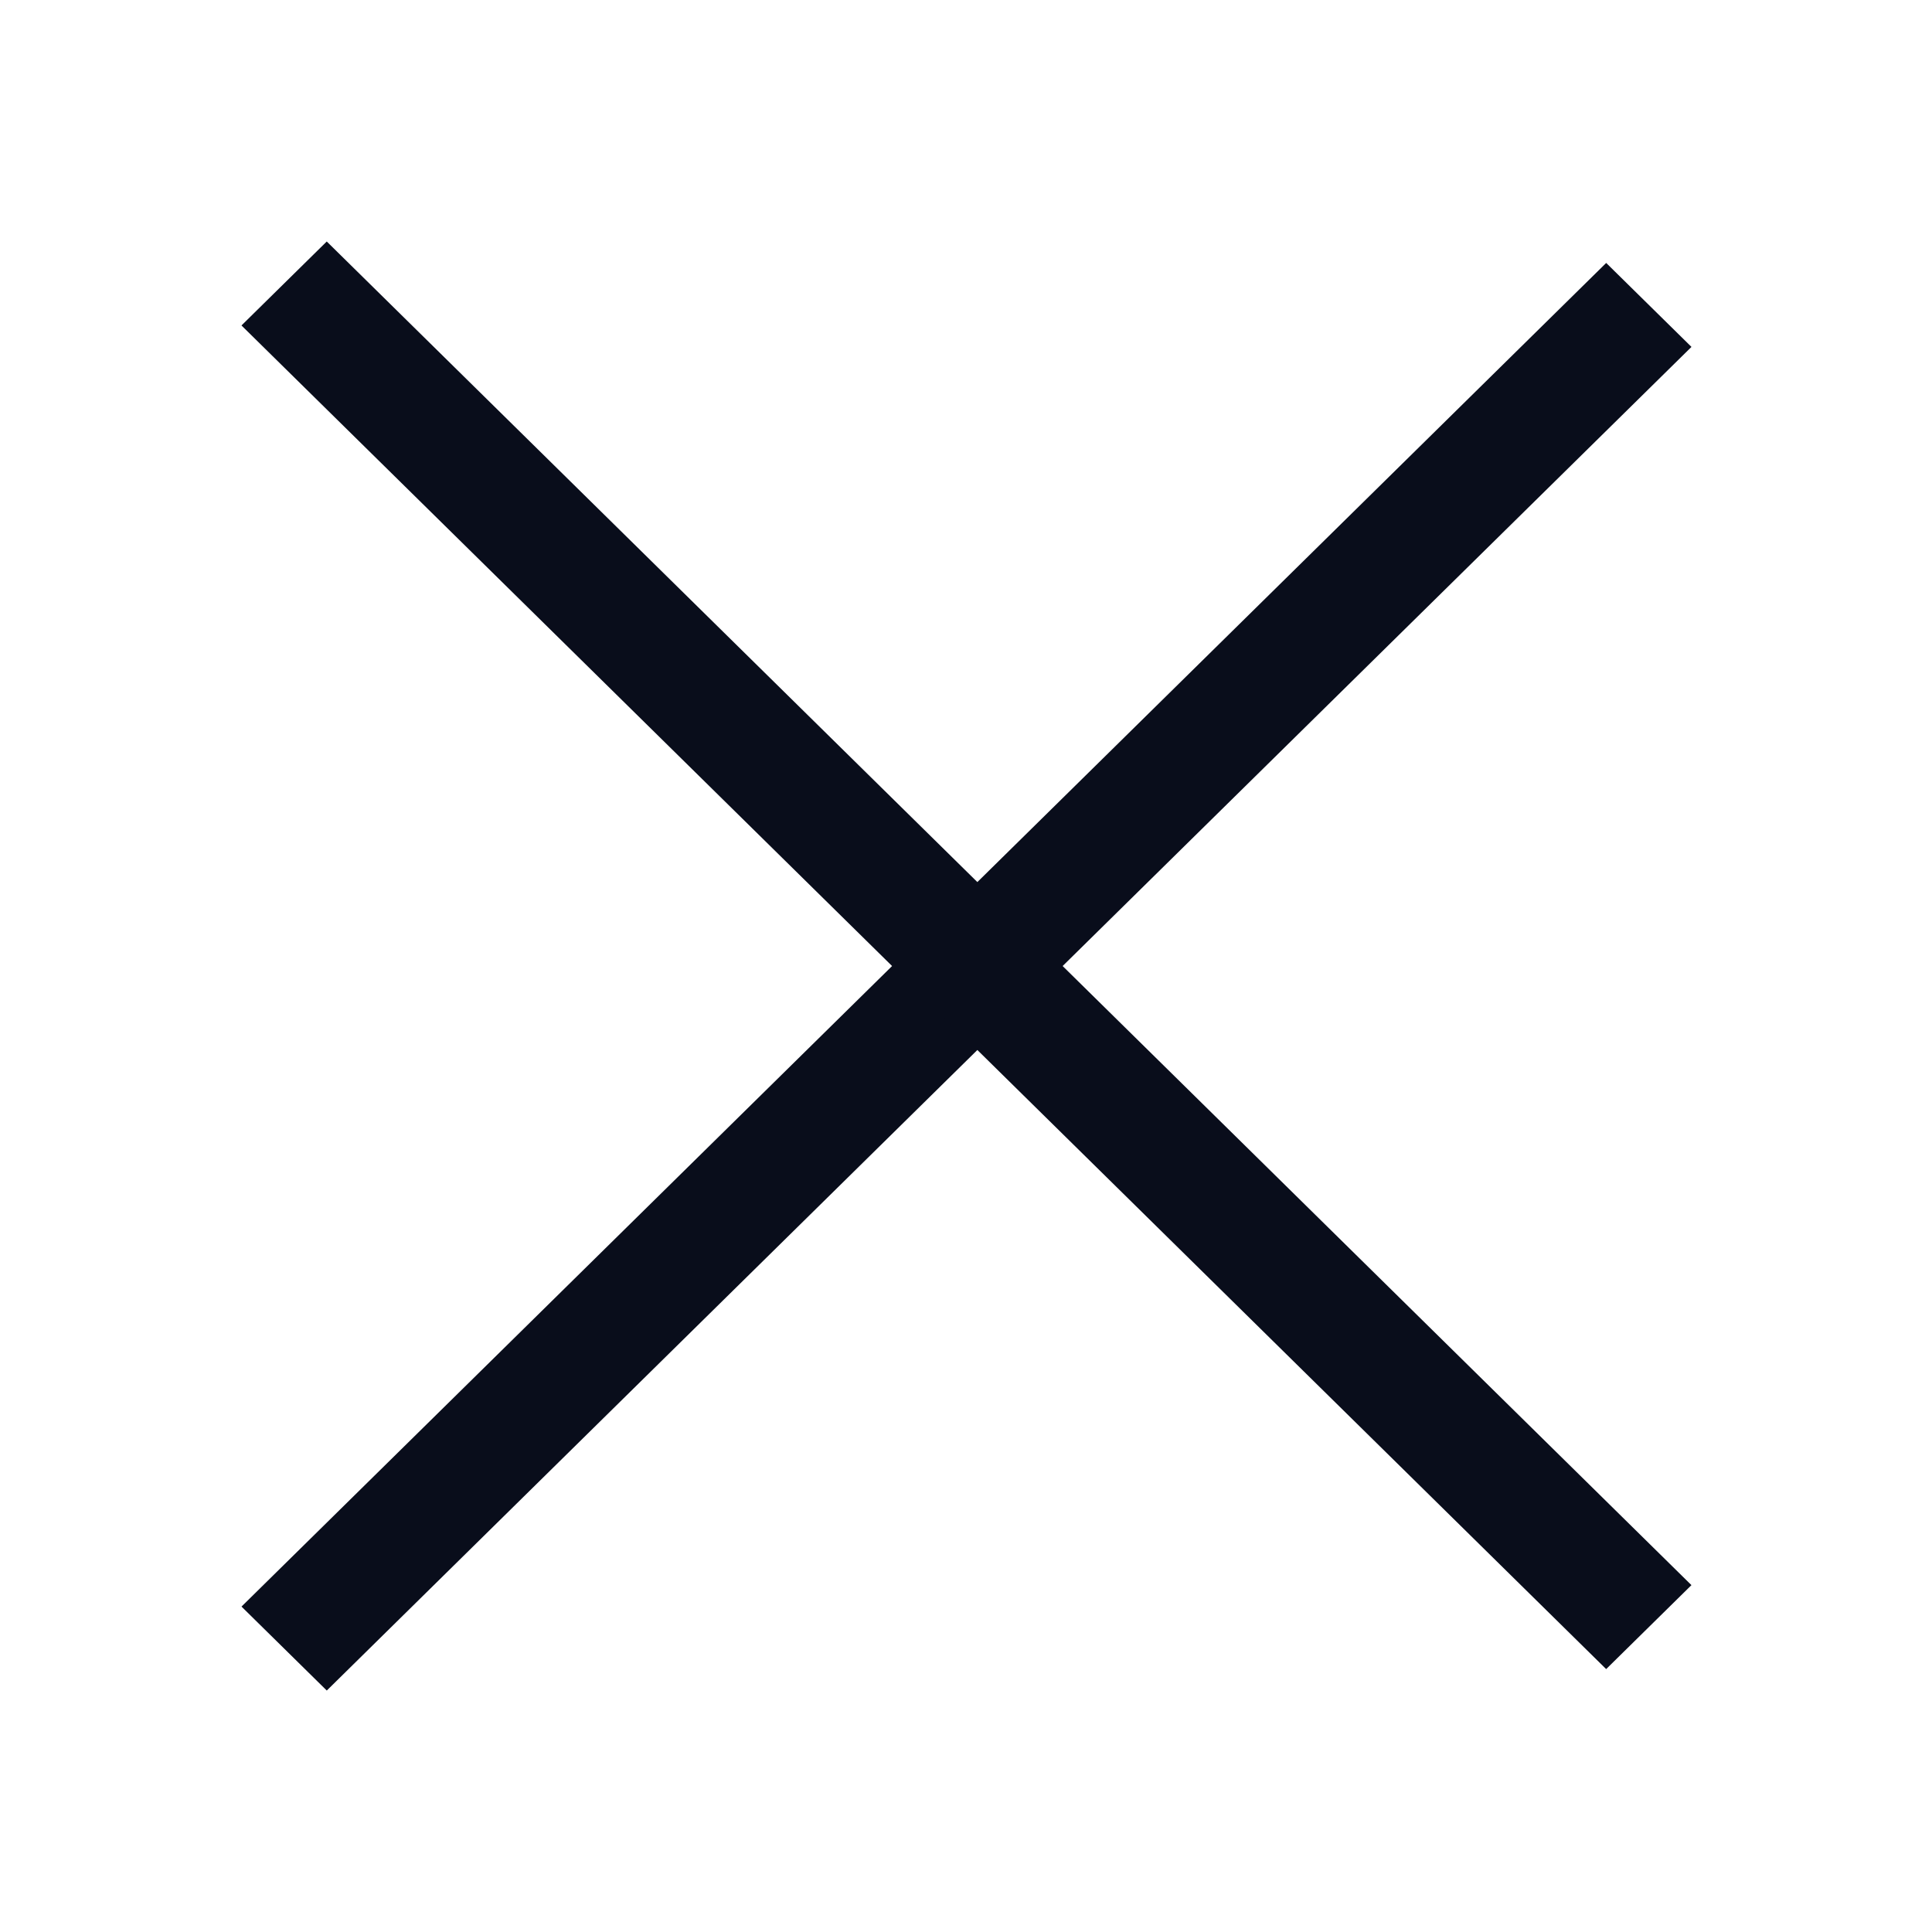 <svg width="32" height="32" viewBox="0 0 32 32" fill="none" xmlns="http://www.w3.org/2000/svg">
<rect width="31.702" height="1.981" transform="matrix(0.713 -0.702 0.713 0.702 4 26.61)" fill="#090D1B"/>
<rect width="31.702" height="1.981" transform="matrix(0.713 0.702 -0.713 0.702 5.412 4)" fill="#090D1B"/>
</svg>
